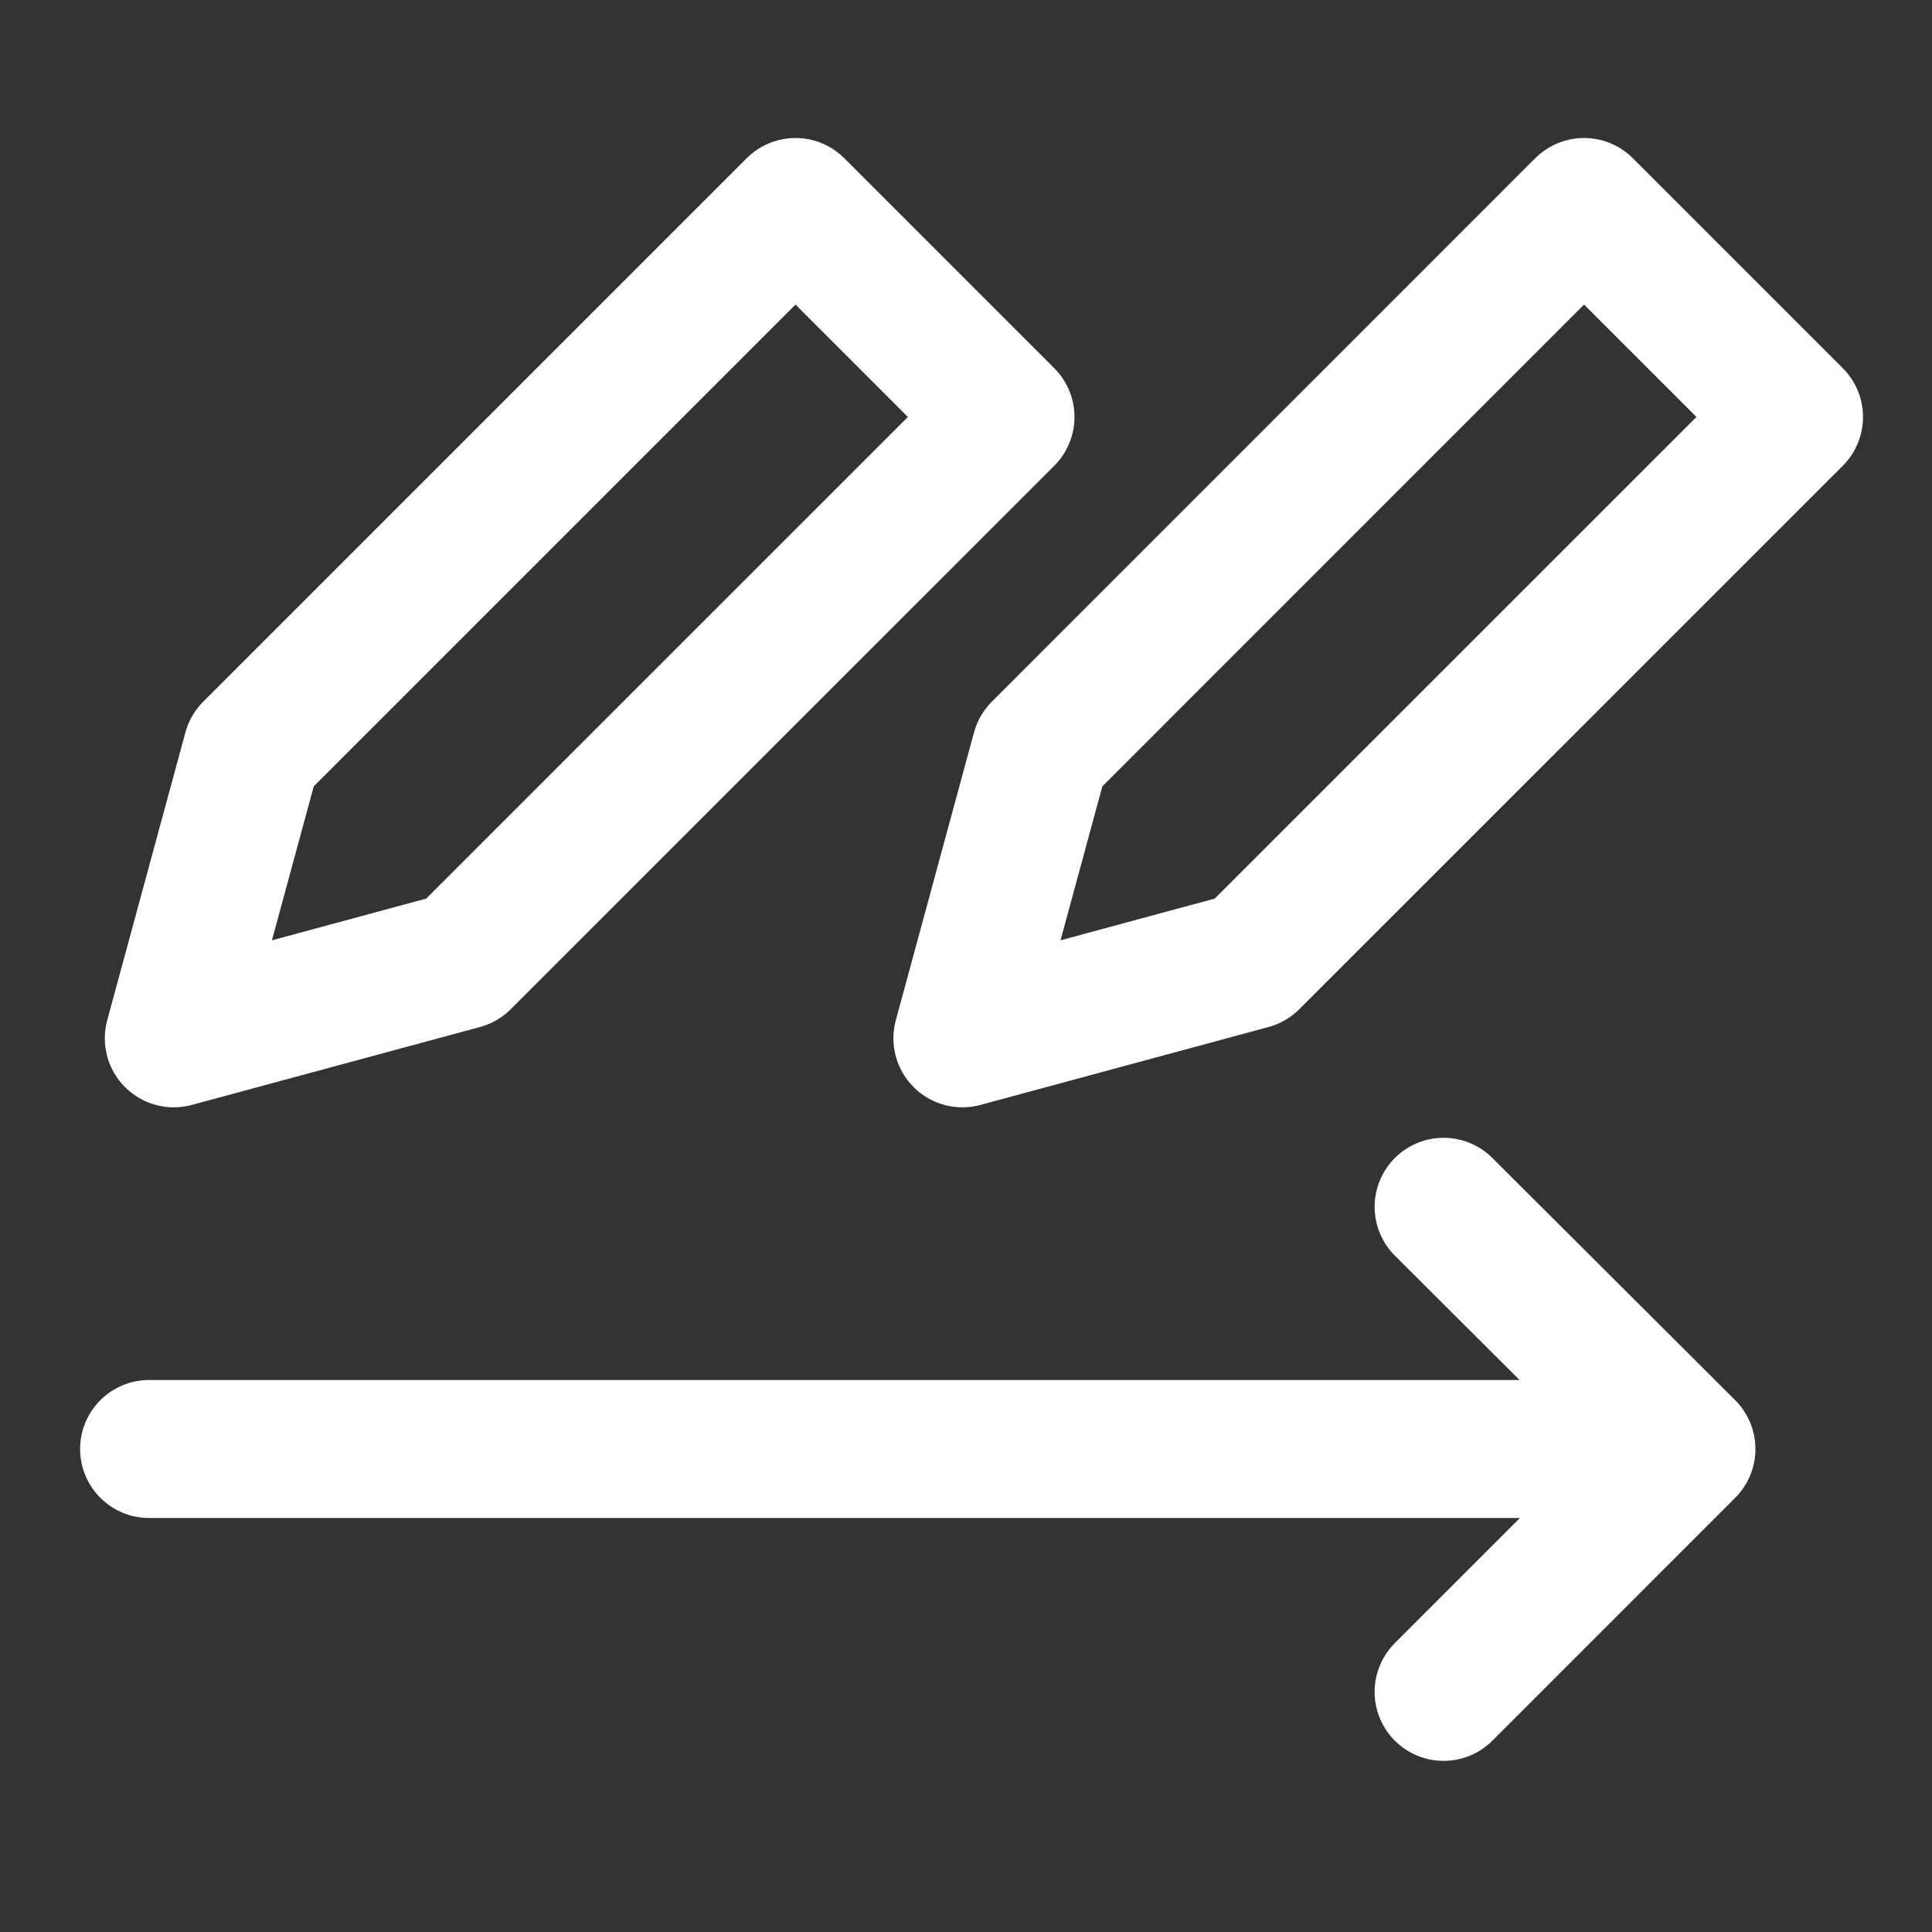<svg width="48" height="48" viewBox="0 0 28 28" fill="none" xmlns="http://www.w3.org/2000/svg" stroke-width="2" stroke-linecap="round" stroke-linejoin="round" stroke="#ffffff"><rect x="0" y="0" width="28" height="28" fill="#333333" stroke="none"/><path d="M11.529 3L14.572 6.043L6.695 13.919L2.519 15.048L3.652 10.877L11.529 3Z"></path><path d="M22.957 3L26 6.043L18.123 13.919L13.948 15.048L15.081 10.877L22.957 3Z"></path><path d="M23.761 21L2.161 21M20.922 17.49L24.441 21L20.922 24.52" fill="none" data-nofill="true"></path></svg>